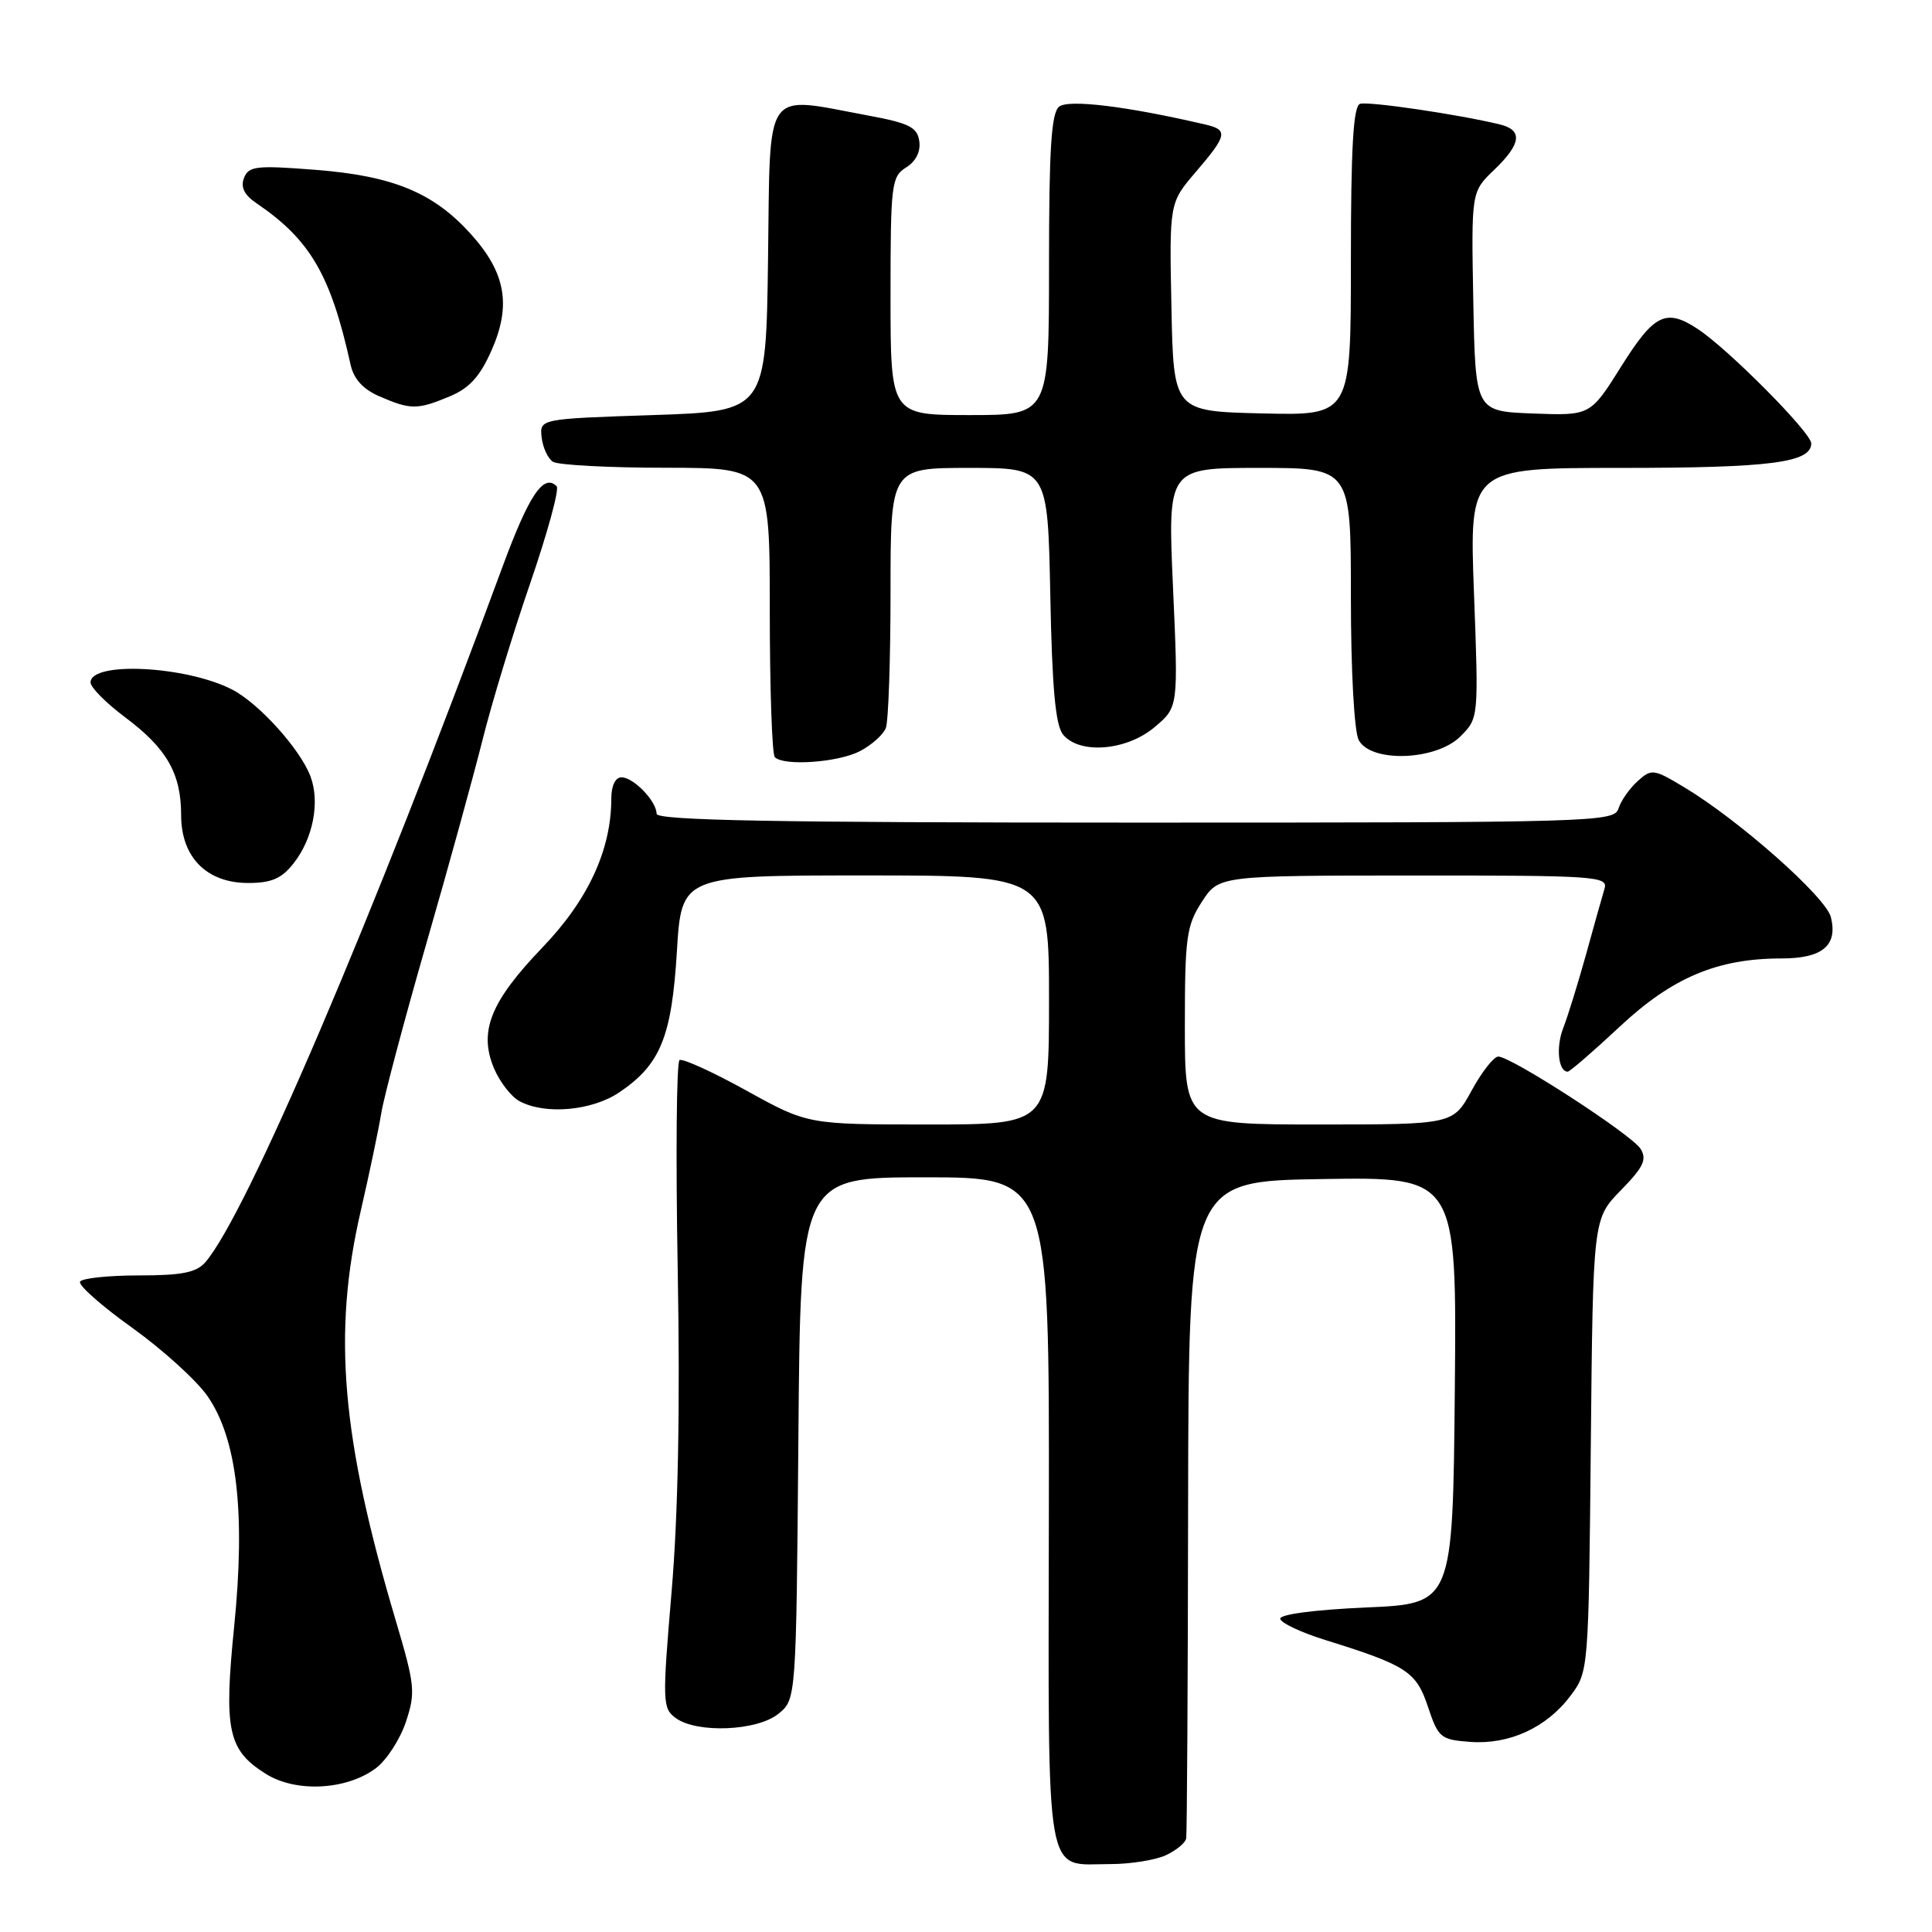 <?xml version="1.0" encoding="UTF-8" standalone="no"?>
<!DOCTYPE svg PUBLIC "-//W3C//DTD SVG 1.1//EN" "http://www.w3.org/Graphics/SVG/1.1/DTD/svg11.dtd" >
<svg xmlns="http://www.w3.org/2000/svg" xmlns:xlink="http://www.w3.org/1999/xlink" version="1.1" viewBox="0 0 256 256">
 <g >
 <path fill="currentColor"
d=" M 154.45 245.84 C 155.85 245.20 157.08 244.19 157.18 243.59 C 157.28 242.99 157.40 223.15 157.43 199.50 C 157.50 156.50 157.50 156.50 175.27 156.23 C 193.03 155.95 193.03 155.95 192.77 184.23 C 192.50 212.50 192.50 212.50 181.00 213.00 C 174.19 213.30 169.56 213.91 169.64 214.50 C 169.72 215.05 172.42 216.32 175.64 217.32 C 186.40 220.67 187.67 221.50 189.22 226.18 C 190.58 230.26 190.89 230.52 194.81 230.81 C 199.99 231.19 204.93 228.92 208.09 224.71 C 210.49 221.51 210.50 221.43 210.79 191.50 C 211.08 161.50 211.08 161.50 214.77 157.72 C 217.77 154.65 218.26 153.63 217.38 152.22 C 216.20 150.34 200.25 140.00 198.53 140.00 C 197.94 140.00 196.35 142.03 195.00 144.50 C 192.54 149.00 192.54 149.00 174.77 149.00 C 157.00 149.00 157.00 149.00 157.00 135.99 C 157.00 124.19 157.21 122.65 159.25 119.50 C 161.50 116.02 161.50 116.02 187.32 116.01 C 211.44 116.00 213.10 116.11 212.61 117.75 C 212.32 118.71 211.21 122.65 210.15 126.50 C 209.08 130.35 207.72 134.73 207.13 136.24 C 206.15 138.75 206.48 142.00 207.73 142.00 C 208.01 142.00 211.11 139.32 214.62 136.04 C 221.59 129.52 227.56 127.00 236.06 127.00 C 241.49 127.00 243.54 125.28 242.60 121.52 C 241.93 118.86 230.47 108.71 223.21 104.34 C 219.10 101.87 218.84 101.84 216.99 103.51 C 215.92 104.48 214.78 106.10 214.46 107.13 C 213.89 108.93 211.49 109.00 150.43 109.00 C 102.63 109.00 87.00 108.71 87.00 107.83 C 87.00 106.17 83.95 103.00 82.35 103.00 C 81.54 103.00 81.00 104.12 81.00 105.82 C 81.00 112.60 77.93 119.25 71.87 125.55 C 65.00 132.71 63.41 136.66 65.45 141.54 C 66.21 143.35 67.74 145.33 68.85 145.92 C 72.25 147.74 78.42 147.19 82.05 144.75 C 87.50 141.07 89.00 137.43 89.69 126.10 C 90.30 116.00 90.30 116.00 114.65 116.00 C 139.00 116.00 139.00 116.00 139.00 132.50 C 139.00 149.00 139.00 149.00 123.01 149.00 C 107.03 149.00 107.03 149.00 98.91 144.51 C 94.44 142.04 90.45 140.22 90.04 140.47 C 89.64 140.73 89.53 153.21 89.80 168.22 C 90.13 186.28 89.86 200.71 88.99 210.90 C 87.75 225.55 87.78 226.37 89.54 227.65 C 92.33 229.70 100.33 229.37 103.14 227.09 C 105.50 225.18 105.50 225.18 105.79 190.59 C 106.07 156.00 106.07 156.00 122.56 156.00 C 139.04 156.00 139.04 156.00 138.98 200.23 C 138.91 250.31 138.33 247.00 147.14 247.00 C 149.76 247.00 153.05 246.48 154.45 245.84 Z  M 49.80 234.30 C 51.22 233.24 53.00 230.49 53.78 228.17 C 55.08 224.25 54.99 223.33 52.44 214.73 C 45.24 190.50 44.05 176.70 47.79 160.50 C 48.93 155.55 50.16 149.70 50.52 147.50 C 50.88 145.30 53.57 135.18 56.50 125.00 C 59.44 114.83 62.78 102.67 63.95 98.00 C 65.11 93.33 67.94 84.01 70.25 77.30 C 72.55 70.60 74.14 64.80 73.76 64.43 C 72.03 62.70 70.09 65.59 66.57 75.14 C 49.32 121.96 32.64 160.99 27.21 167.25 C 26.02 168.62 24.10 169.00 18.40 169.00 C 14.40 169.00 10.89 169.37 10.61 169.82 C 10.33 170.27 13.43 173.02 17.49 175.92 C 21.55 178.83 26.05 182.91 27.50 185.00 C 31.41 190.64 32.54 200.45 31.03 215.50 C 29.64 229.29 30.20 231.90 35.23 235.05 C 39.21 237.55 45.91 237.21 49.80 234.30 Z  M 38.90 114.40 C 41.49 111.11 42.43 106.25 41.13 102.85 C 39.76 99.24 34.32 93.22 30.78 91.38 C 24.68 88.23 12.00 87.59 12.00 90.43 C 12.00 91.09 14.07 93.17 16.60 95.06 C 22.10 99.17 24.00 102.50 24.00 108.00 C 24.00 113.58 27.38 117.00 32.88 117.00 C 35.97 117.00 37.31 116.42 38.90 114.40 Z  M 113.93 99.54 C 115.48 98.73 117.04 97.35 117.38 96.46 C 117.72 95.56 118.00 87.45 118.00 78.42 C 118.00 62.00 118.00 62.00 128.42 62.00 C 138.83 62.00 138.83 62.00 139.17 78.85 C 139.41 91.26 139.86 96.13 140.87 97.35 C 143.07 99.99 149.28 99.48 152.99 96.35 C 156.14 93.70 156.14 93.70 155.43 77.85 C 154.72 62.00 154.72 62.00 166.86 62.00 C 179.00 62.00 179.00 62.00 179.00 79.07 C 179.00 88.92 179.44 96.95 180.04 98.07 C 181.66 101.10 190.30 100.79 193.51 97.58 C 195.93 95.16 195.93 95.16 195.31 78.58 C 194.69 62.00 194.69 62.00 214.78 62.00 C 234.60 62.00 240.00 61.30 240.00 58.75 C 240.00 57.34 229.10 46.35 225.03 43.64 C 220.77 40.81 219.20 41.57 214.83 48.54 C 210.73 55.08 210.73 55.08 203.11 54.79 C 195.50 54.50 195.50 54.50 195.22 39.96 C 194.95 25.42 194.95 25.42 197.97 22.52 C 201.58 19.07 201.81 17.24 198.75 16.49 C 193.22 15.15 181.31 13.40 180.21 13.76 C 179.32 14.06 179.00 19.52 179.00 34.62 C 179.00 55.06 179.00 55.06 167.25 54.78 C 155.50 54.50 155.50 54.50 155.22 40.69 C 154.94 26.88 154.94 26.88 158.47 22.76 C 162.61 17.93 162.76 17.21 159.75 16.51 C 149.36 14.08 141.55 13.13 140.33 14.14 C 139.30 14.99 139.00 19.78 139.00 35.12 C 139.00 55.00 139.00 55.00 128.50 55.00 C 118.00 55.00 118.00 55.00 118.00 39.24 C 118.00 24.40 118.12 23.41 120.06 22.19 C 121.36 21.39 122.01 20.08 121.81 18.71 C 121.55 16.85 120.48 16.32 115.00 15.30 C 101.04 12.71 102.08 11.23 101.77 34.25 C 101.50 54.50 101.50 54.50 86.50 55.00 C 71.50 55.50 71.50 55.50 71.77 57.96 C 71.93 59.31 72.60 60.76 73.27 61.19 C 73.95 61.62 80.69 61.98 88.25 61.98 C 102.00 62.00 102.00 62.00 102.00 80.83 C 102.00 91.19 102.30 99.97 102.67 100.33 C 103.87 101.54 111.04 101.03 113.93 99.54 Z  M 59.57 52.53 C 62.20 51.44 63.60 49.89 65.13 46.43 C 67.78 40.44 67.01 36.13 62.38 31.00 C 57.42 25.51 52.07 23.30 41.75 22.50 C 33.95 21.89 32.93 22.01 32.33 23.59 C 31.86 24.80 32.37 25.84 33.97 26.92 C 41.10 31.76 43.82 36.41 46.45 48.31 C 46.87 50.22 48.11 51.58 50.28 52.52 C 54.40 54.31 55.32 54.31 59.57 52.53 Z "/>
</g>
</svg>